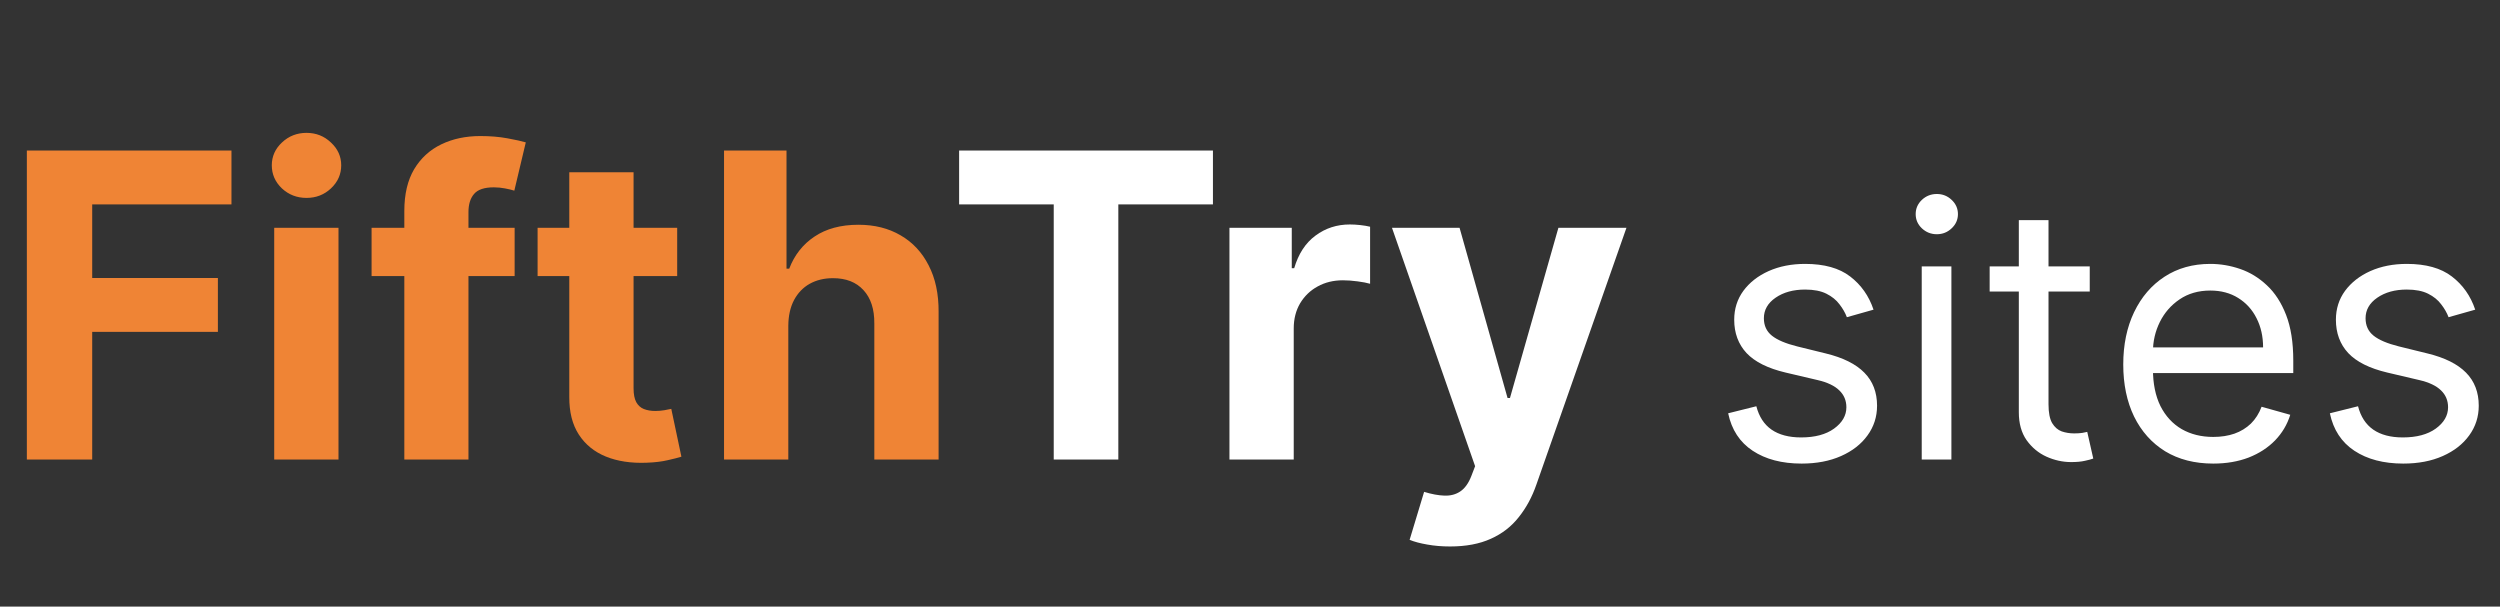 <svg width="136" height="33" viewBox="0 0 136 33" fill="none" xmlns="http://www.w3.org/2000/svg">
<rect x="0" y="0" width="136" height="33" fill="#333333" stroke="none"/>
<path d="M1.461 25V8.189H12.592V11.119H5.016V15.125H11.853V18.055H5.016V25H1.461ZM14.917 25V12.392H18.414V25H14.917ZM16.674 10.766C16.154 10.766 15.708 10.594 15.336 10.249C14.969 9.899 14.786 9.48 14.786 8.993C14.786 8.511 14.969 8.098 15.336 7.754C15.708 7.403 16.154 7.228 16.674 7.228C17.194 7.228 17.637 7.403 18.004 7.754C18.376 8.098 18.562 8.511 18.562 8.993C18.562 9.48 18.376 9.899 18.004 10.249C17.637 10.594 17.194 10.766 16.674 10.766ZM27.996 12.392V15.018H20.214V12.392H27.996ZM21.995 25V11.48C21.995 10.566 22.173 9.808 22.529 9.206C22.89 8.605 23.382 8.153 24.006 7.852C24.63 7.551 25.339 7.401 26.132 7.401C26.669 7.401 27.158 7.442 27.602 7.524C28.05 7.606 28.384 7.68 28.603 7.745L27.979 10.372C27.843 10.328 27.673 10.287 27.47 10.249C27.273 10.211 27.071 10.191 26.863 10.191C26.349 10.191 25.99 10.312 25.788 10.553C25.585 10.788 25.484 11.119 25.484 11.546V25H21.995ZM36.839 12.392V15.018H29.245V12.392H36.839ZM30.969 9.371H34.466V21.125C34.466 21.448 34.516 21.7 34.614 21.881C34.712 22.056 34.849 22.179 35.024 22.25C35.205 22.321 35.413 22.357 35.648 22.357C35.812 22.357 35.977 22.343 36.141 22.316C36.305 22.283 36.431 22.258 36.518 22.242L37.068 24.844C36.893 24.899 36.647 24.962 36.33 25.033C36.012 25.109 35.626 25.156 35.172 25.172C34.329 25.205 33.591 25.093 32.956 24.836C32.327 24.579 31.837 24.179 31.486 23.637C31.136 23.096 30.964 22.412 30.969 21.585V9.371ZM42.884 17.711V25H39.387V8.189H42.786V14.616H42.934C43.218 13.872 43.678 13.289 44.312 12.868C44.947 12.441 45.744 12.227 46.701 12.227C47.577 12.227 48.34 12.419 48.992 12.802C49.648 13.18 50.157 13.724 50.518 14.435C50.885 15.141 51.066 15.987 51.06 16.972V25H47.563V17.596C47.569 16.819 47.372 16.214 46.972 15.782C46.578 15.349 46.025 15.133 45.314 15.133C44.838 15.133 44.416 15.234 44.05 15.437C43.689 15.639 43.404 15.935 43.196 16.323C42.994 16.706 42.89 17.169 42.884 17.711Z" fill="#EF8435"/>
<path d="M52.176 11.119V8.189H65.984V11.119H60.837V25H57.323V11.119H52.176ZM66.882 25V12.392H70.272V14.591H70.404C70.634 13.809 71.019 13.218 71.561 12.818C72.103 12.413 72.727 12.211 73.433 12.211C73.608 12.211 73.797 12.222 73.999 12.244C74.202 12.266 74.38 12.296 74.533 12.334V15.437C74.369 15.388 74.141 15.344 73.852 15.306C73.561 15.267 73.296 15.248 73.055 15.248C72.541 15.248 72.081 15.36 71.676 15.585C71.277 15.803 70.959 16.11 70.724 16.504C70.494 16.898 70.379 17.352 70.379 17.867V25H66.882ZM78.883 29.728C78.44 29.728 78.024 29.693 77.636 29.622C77.253 29.556 76.935 29.471 76.683 29.367L77.472 26.757C77.882 26.883 78.251 26.951 78.58 26.962C78.913 26.973 79.201 26.896 79.442 26.732C79.688 26.568 79.888 26.289 80.041 25.895L80.246 25.361L75.723 12.392H79.4L82.011 21.651H82.142L84.777 12.392H88.479L83.579 26.363C83.344 27.041 83.023 27.632 82.618 28.136C82.219 28.645 81.713 29.036 81.1 29.31C80.487 29.589 79.748 29.728 78.883 29.728Z" fill="white"/>
<path d="M101.92 16.846L100.47 17.256C100.379 17.015 100.244 16.78 100.066 16.552C99.893 16.319 99.656 16.128 99.355 15.977C99.054 15.827 98.669 15.752 98.199 15.752C97.556 15.752 97.02 15.9 96.591 16.196C96.167 16.488 95.955 16.86 95.955 17.311C95.955 17.712 96.101 18.029 96.393 18.262C96.685 18.495 97.141 18.688 97.761 18.843L99.321 19.227C100.26 19.455 100.96 19.803 101.421 20.273C101.881 20.738 102.112 21.338 102.112 22.072C102.112 22.674 101.938 23.212 101.592 23.687C101.25 24.161 100.771 24.535 100.155 24.808C99.54 25.082 98.824 25.219 98.007 25.219C96.936 25.219 96.049 24.986 95.346 24.521C94.644 24.056 94.199 23.377 94.012 22.483L95.545 22.1C95.691 22.665 95.966 23.089 96.372 23.372C96.783 23.655 97.319 23.796 97.98 23.796C98.732 23.796 99.33 23.636 99.772 23.317C100.219 22.993 100.443 22.606 100.443 22.154C100.443 21.79 100.315 21.484 100.059 21.238C99.804 20.987 99.412 20.8 98.883 20.677L97.132 20.266C96.169 20.038 95.463 19.685 95.011 19.206C94.564 18.723 94.341 18.118 94.341 17.393C94.341 16.8 94.507 16.276 94.84 15.82C95.178 15.364 95.636 15.006 96.215 14.746C96.799 14.486 97.46 14.356 98.199 14.356C99.239 14.356 100.055 14.584 100.648 15.04C101.245 15.496 101.669 16.098 101.92 16.846ZM104.542 25V14.493H106.156V25H104.542ZM105.363 12.742C105.048 12.742 104.777 12.634 104.549 12.42C104.325 12.206 104.213 11.948 104.213 11.647C104.213 11.346 104.325 11.089 104.549 10.874C104.777 10.66 105.048 10.553 105.363 10.553C105.677 10.553 105.946 10.66 106.17 10.874C106.398 11.089 106.512 11.346 106.512 11.647C106.512 11.948 106.398 12.206 106.17 12.42C105.946 12.634 105.677 12.742 105.363 12.742ZM113.682 14.493V15.861H108.237V14.493H113.682ZM109.824 11.976H111.439V21.99C111.439 22.446 111.505 22.788 111.637 23.016C111.774 23.24 111.947 23.39 112.157 23.468C112.371 23.541 112.597 23.577 112.834 23.577C113.012 23.577 113.158 23.568 113.272 23.55C113.386 23.527 113.477 23.509 113.546 23.495L113.874 24.945C113.765 24.986 113.612 25.027 113.416 25.068C113.22 25.114 112.971 25.137 112.67 25.137C112.214 25.137 111.767 25.039 111.329 24.843C110.896 24.647 110.536 24.348 110.248 23.947C109.966 23.545 109.824 23.039 109.824 22.428V11.976ZM120.403 25.219C119.391 25.219 118.518 24.995 117.783 24.549C117.054 24.097 116.491 23.468 116.094 22.66C115.702 21.849 115.505 20.905 115.505 19.828C115.505 18.752 115.702 17.804 116.094 16.983C116.491 16.157 117.042 15.514 117.749 15.054C118.461 14.589 119.291 14.356 120.239 14.356C120.786 14.356 121.327 14.447 121.86 14.63C122.394 14.812 122.88 15.108 123.317 15.519C123.755 15.925 124.104 16.463 124.364 17.133C124.624 17.804 124.754 18.629 124.754 19.61V20.294H116.655V18.898H123.112C123.112 18.305 122.994 17.776 122.756 17.311C122.524 16.846 122.191 16.479 121.758 16.21C121.329 15.941 120.823 15.806 120.239 15.806C119.596 15.806 119.04 15.966 118.57 16.285C118.105 16.6 117.747 17.01 117.496 17.516C117.245 18.023 117.12 18.565 117.12 19.145V20.075C117.12 20.868 117.257 21.541 117.53 22.093C117.808 22.64 118.194 23.057 118.686 23.345C119.179 23.627 119.751 23.769 120.403 23.769C120.827 23.769 121.211 23.709 121.553 23.591C121.899 23.468 122.198 23.285 122.449 23.044C122.699 22.797 122.893 22.492 123.03 22.127L124.59 22.565C124.426 23.094 124.15 23.559 123.762 23.96C123.374 24.357 122.896 24.667 122.326 24.891C121.755 25.109 121.115 25.219 120.403 25.219ZM134.652 16.846L133.202 17.256C133.111 17.015 132.976 16.78 132.798 16.552C132.625 16.319 132.388 16.128 132.087 15.977C131.786 15.827 131.401 15.752 130.931 15.752C130.288 15.752 129.752 15.9 129.323 16.196C128.899 16.488 128.687 16.86 128.687 17.311C128.687 17.712 128.833 18.029 129.125 18.262C129.417 18.495 129.873 18.688 130.493 18.843L132.053 19.227C132.992 19.455 133.692 19.803 134.153 20.273C134.613 20.738 134.844 21.338 134.844 22.072C134.844 22.674 134.67 23.212 134.324 23.687C133.982 24.161 133.503 24.535 132.887 24.808C132.272 25.082 131.556 25.219 130.739 25.219C129.668 25.219 128.781 24.986 128.078 24.521C127.376 24.056 126.932 23.377 126.745 22.483L128.277 22.1C128.423 22.665 128.699 23.089 129.105 23.372C129.515 23.655 130.051 23.796 130.712 23.796C131.465 23.796 132.062 23.636 132.504 23.317C132.951 22.993 133.175 22.606 133.175 22.154C133.175 21.79 133.047 21.484 132.792 21.238C132.536 20.987 132.144 20.8 131.615 20.677L129.864 20.266C128.902 20.038 128.195 19.685 127.743 19.206C127.296 18.723 127.073 18.118 127.073 17.393C127.073 16.8 127.239 16.276 127.572 15.82C127.91 15.364 128.368 15.006 128.947 14.746C129.531 14.486 130.192 14.356 130.931 14.356C131.971 14.356 132.787 14.584 133.38 15.04C133.977 15.496 134.401 16.098 134.652 16.846Z" fill="white"/>
</svg>
